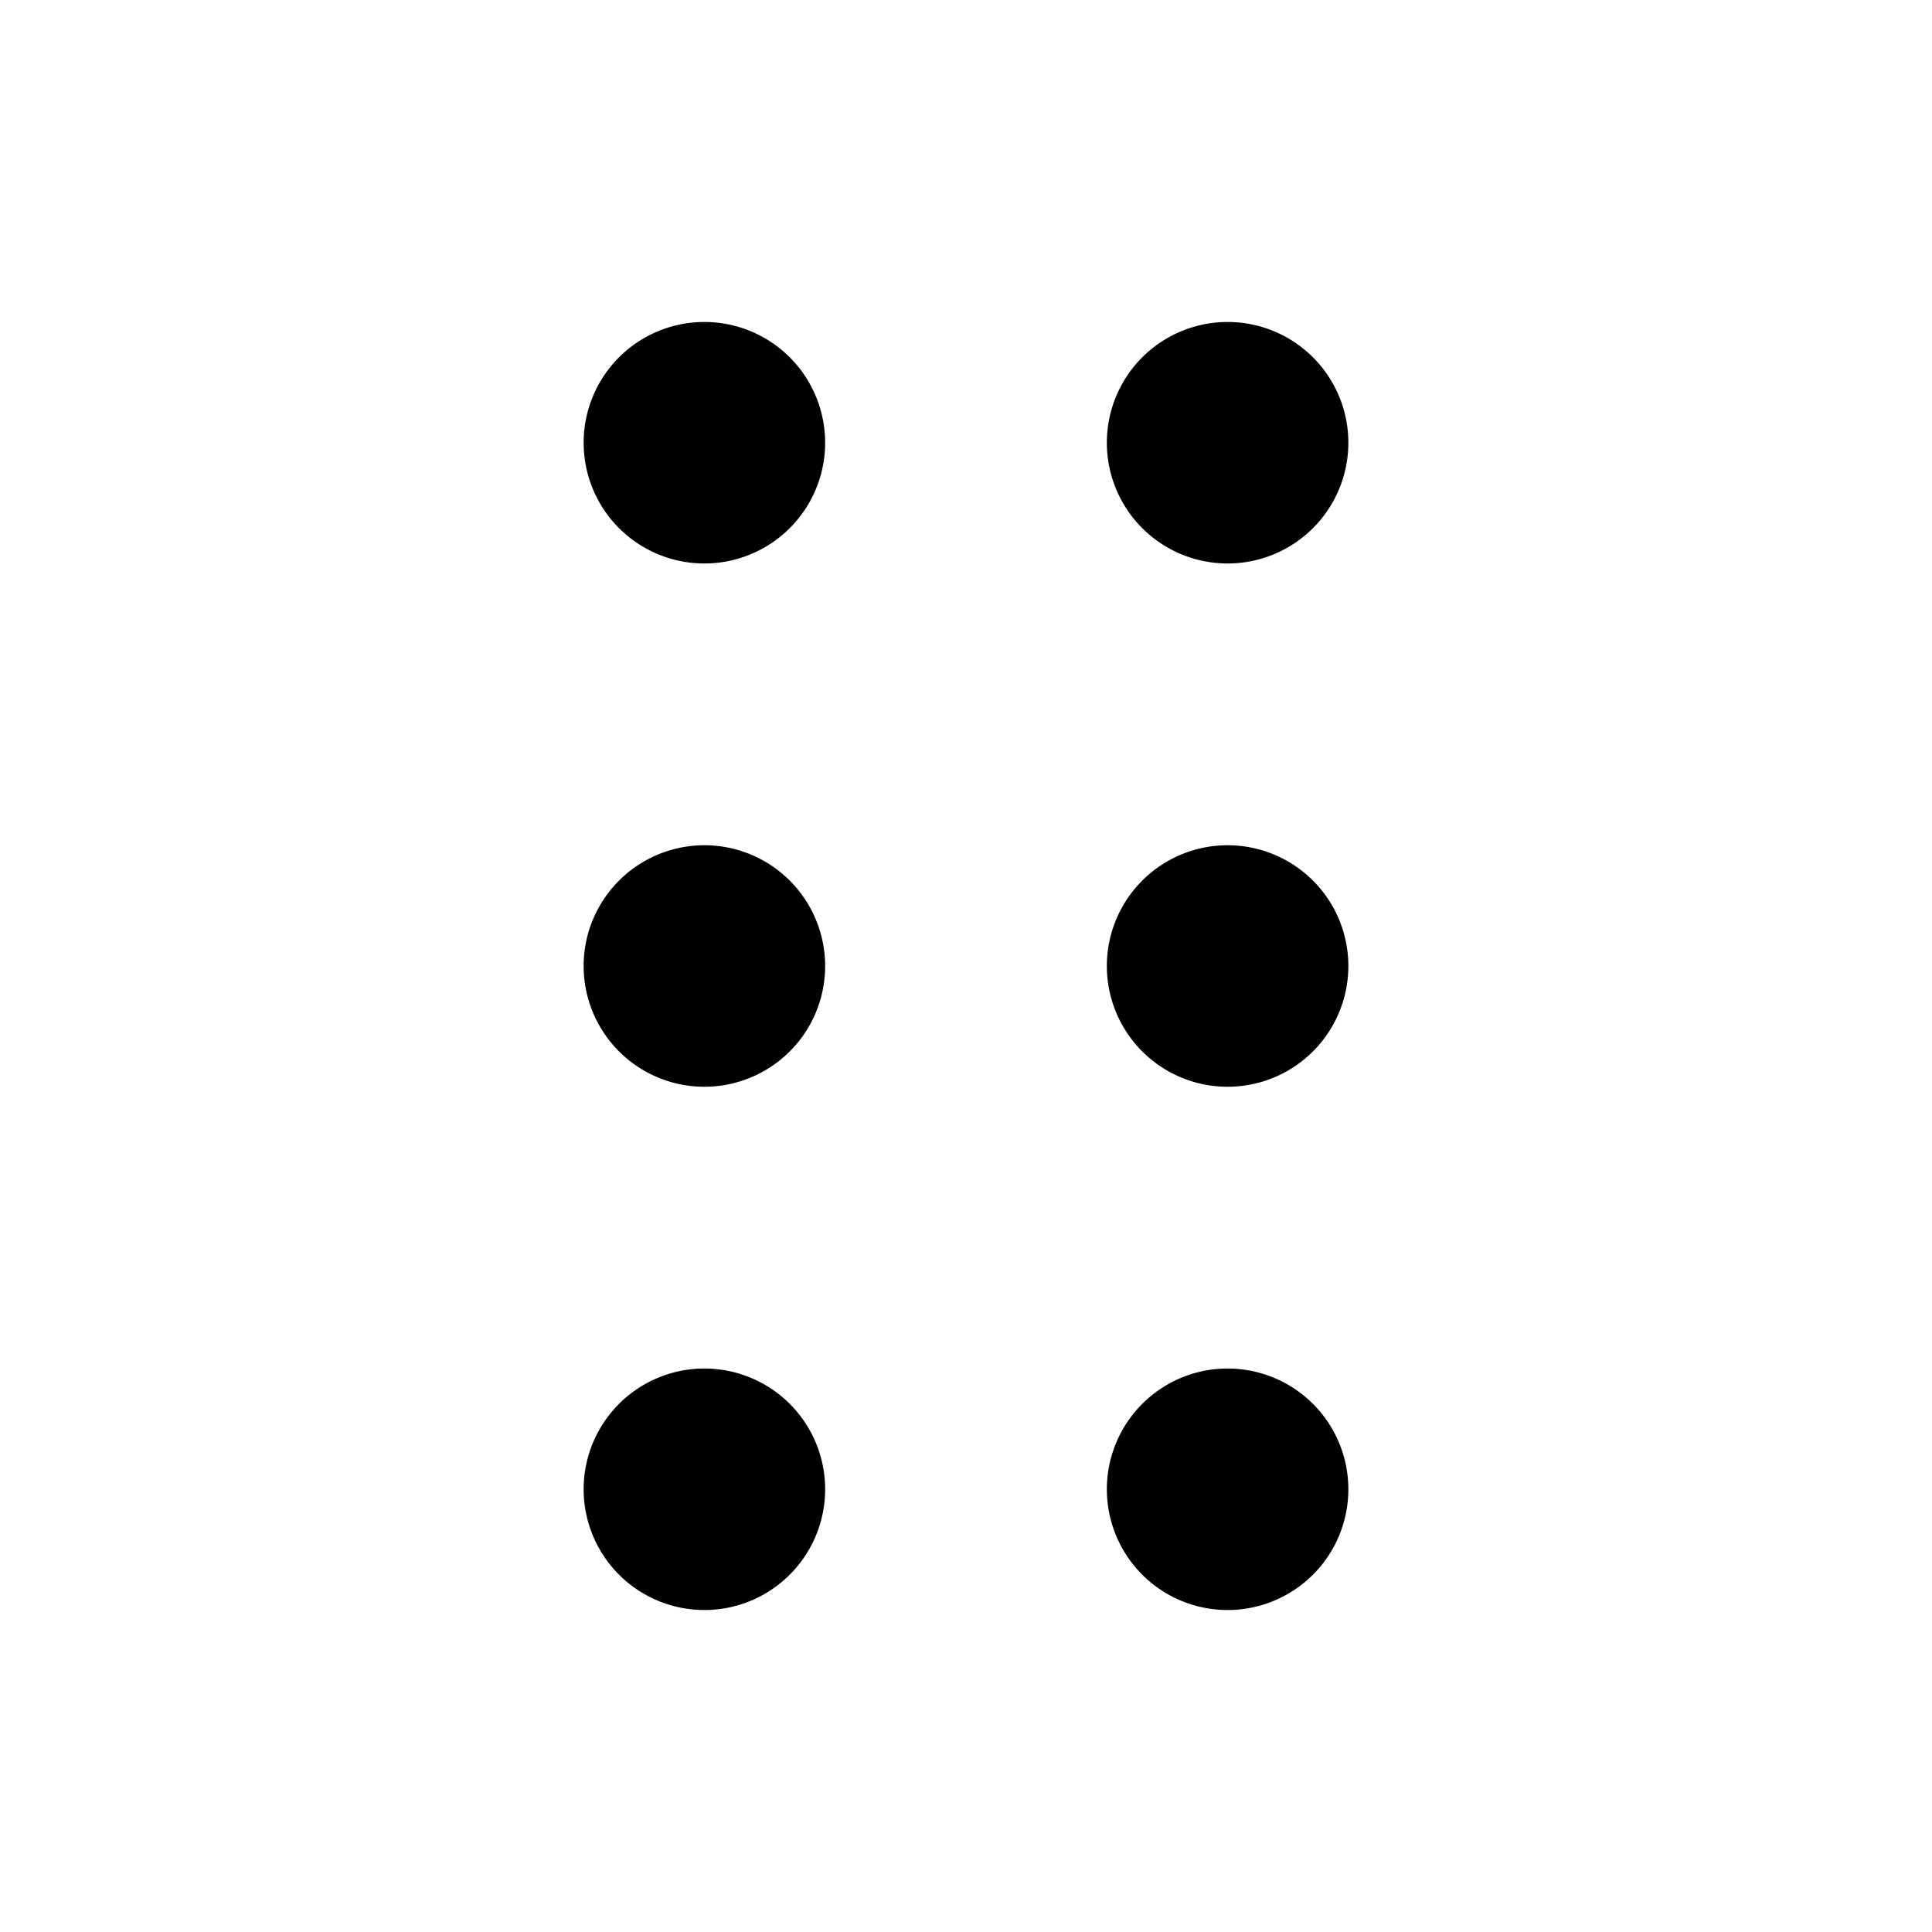 <svg xmlns="http://www.w3.org/2000/svg" width="32" height="32" fill="none" class="persona-icon" viewBox="0 0 32 32"><path fill="currentColor" d="M20.333 9.333a2 2 0 1 1 0-4 2 2 0 0 1 0 4M20.333 18a2 2 0 1 1 0-4 2 2 0 0 1 0 4M20.333 26.667a2 2 0 1 1 0-4 2 2 0 0 1 0 4M11.667 9.333a2 2 0 1 1 0-4 2 2 0 0 1 0 4M11.667 18a2 2 0 1 1 0-4 2 2 0 0 1 0 4M11.667 26.667a2 2 0 1 1 0-4 2 2 0 0 1 0 4"/></svg>